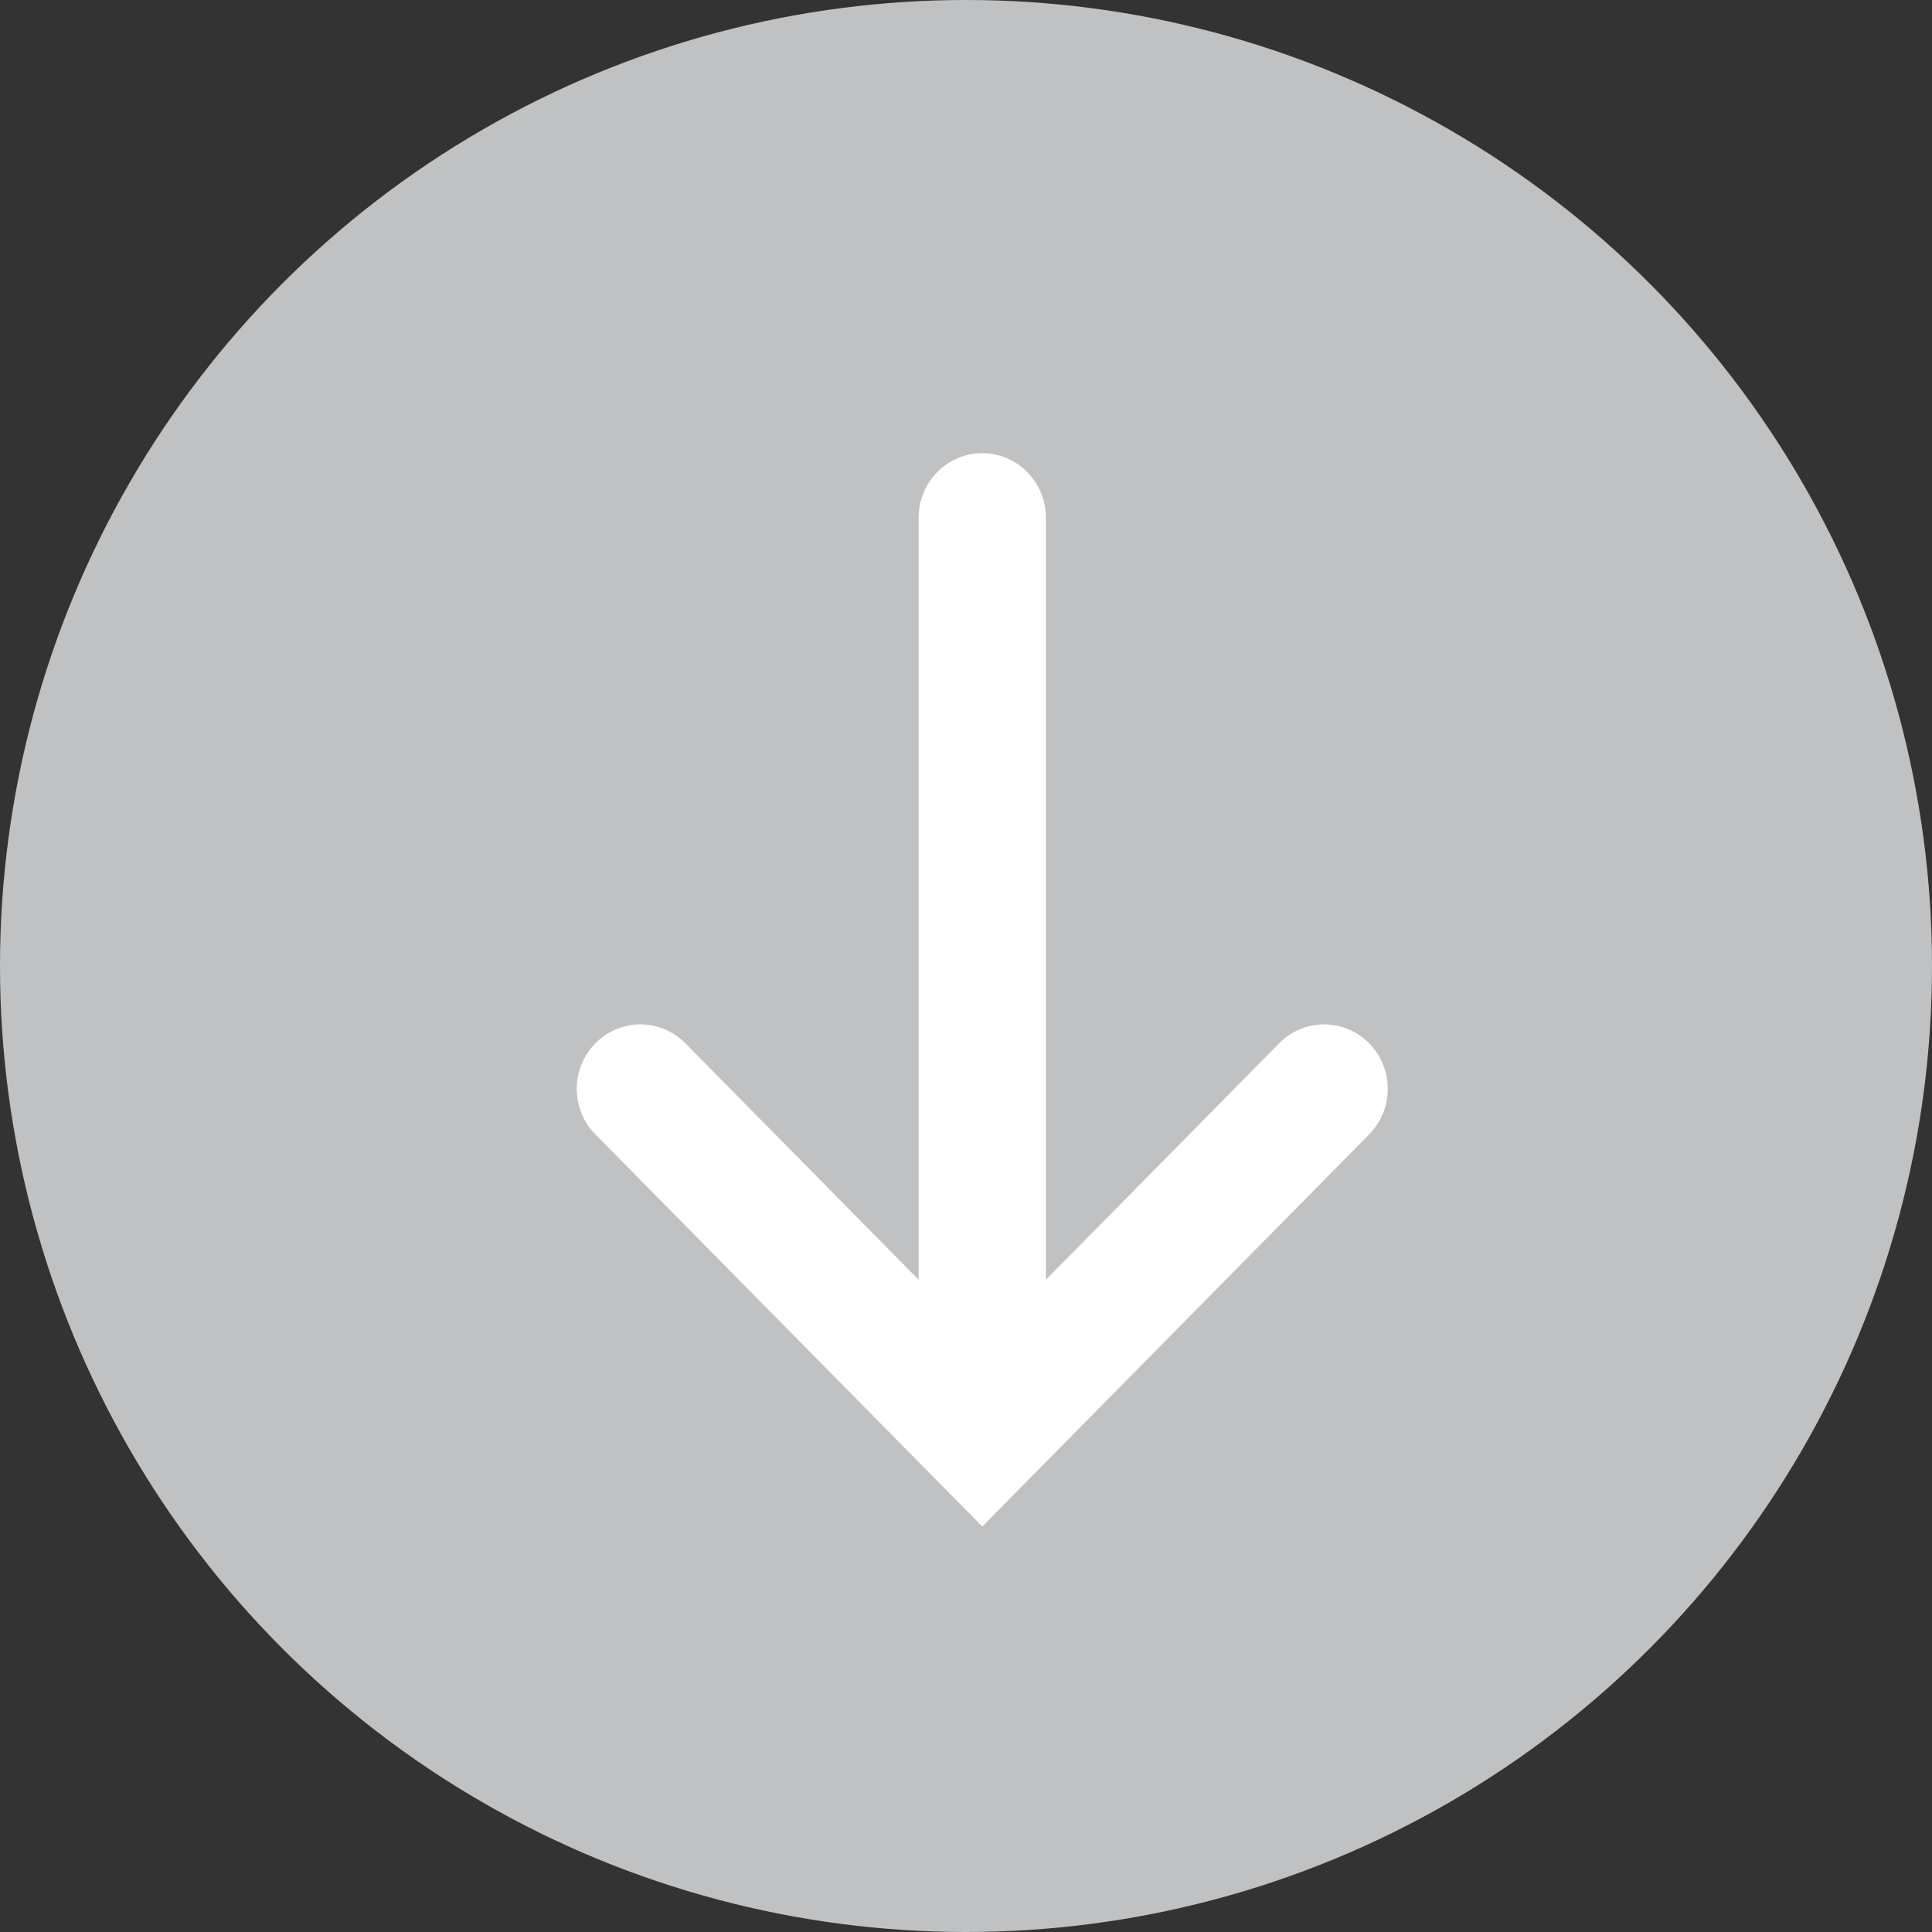 <?xml version="1.0" encoding="UTF-8" standalone="no"?>
<svg width="90px" height="90px" viewBox="0 0 90 90" version="1.1" xmlns="http://www.w3.org/2000/svg" xmlns:xlink="http://www.w3.org/1999/xlink" xmlns:sketch="http://www.bohemiancoding.com/sketch/ns">
    <rect x="0" y="0" width="90" height="90" fill="#333333" stroke="none"/>
    <!-- Generator: Sketch 3.3.3 (12081) - http://www.bohemiancoding.com/sketch -->
    <title>Oval 6 + Imported Layers</title>
    <desc>Created with Sketch.</desc>
    <defs></defs>
    <g id="Main-flow" stroke="none" stroke-width="1" fill="none" fill-rule="evenodd" sketch:type="MSPage">
        <g id="New-claim---Long-form" sketch:type="MSArtboardGroup" transform="translate(-406, -4133)">
            <g id="Oval-6-+-Imported-Layers" sketch:type="MSLayerGroup" transform="translate(406, 4133)">
                <circle id="Oval-6" fill="#BFC1C3" sketch:type="MSShapeGroup" cx="45" cy="45" r="45"></circle>
                <path d="M42.795,24.114 L42.795,59.616 L31.927,48.599 C30.77,47.427 28.894,47.427 27.736,48.599 C26.579,49.773 26.579,51.674 27.737,52.846 L45.758,71.111 L63.78,52.846 C64.357,52.26 64.647,51.492 64.647,50.722 C64.647,49.955 64.357,49.185 63.78,48.599 C62.622,47.427 60.746,47.427 59.59,48.599 L48.722,59.616 L48.722,24.114 C48.722,22.455 47.394,21.111 45.758,21.111 C44.121,21.111 42.795,22.455 42.795,24.114" id="Imported-Layers" fill="#FFFFFF" sketch:type="MSShapeGroup"></path>
            </g>
        </g>
    </g>
</svg>
